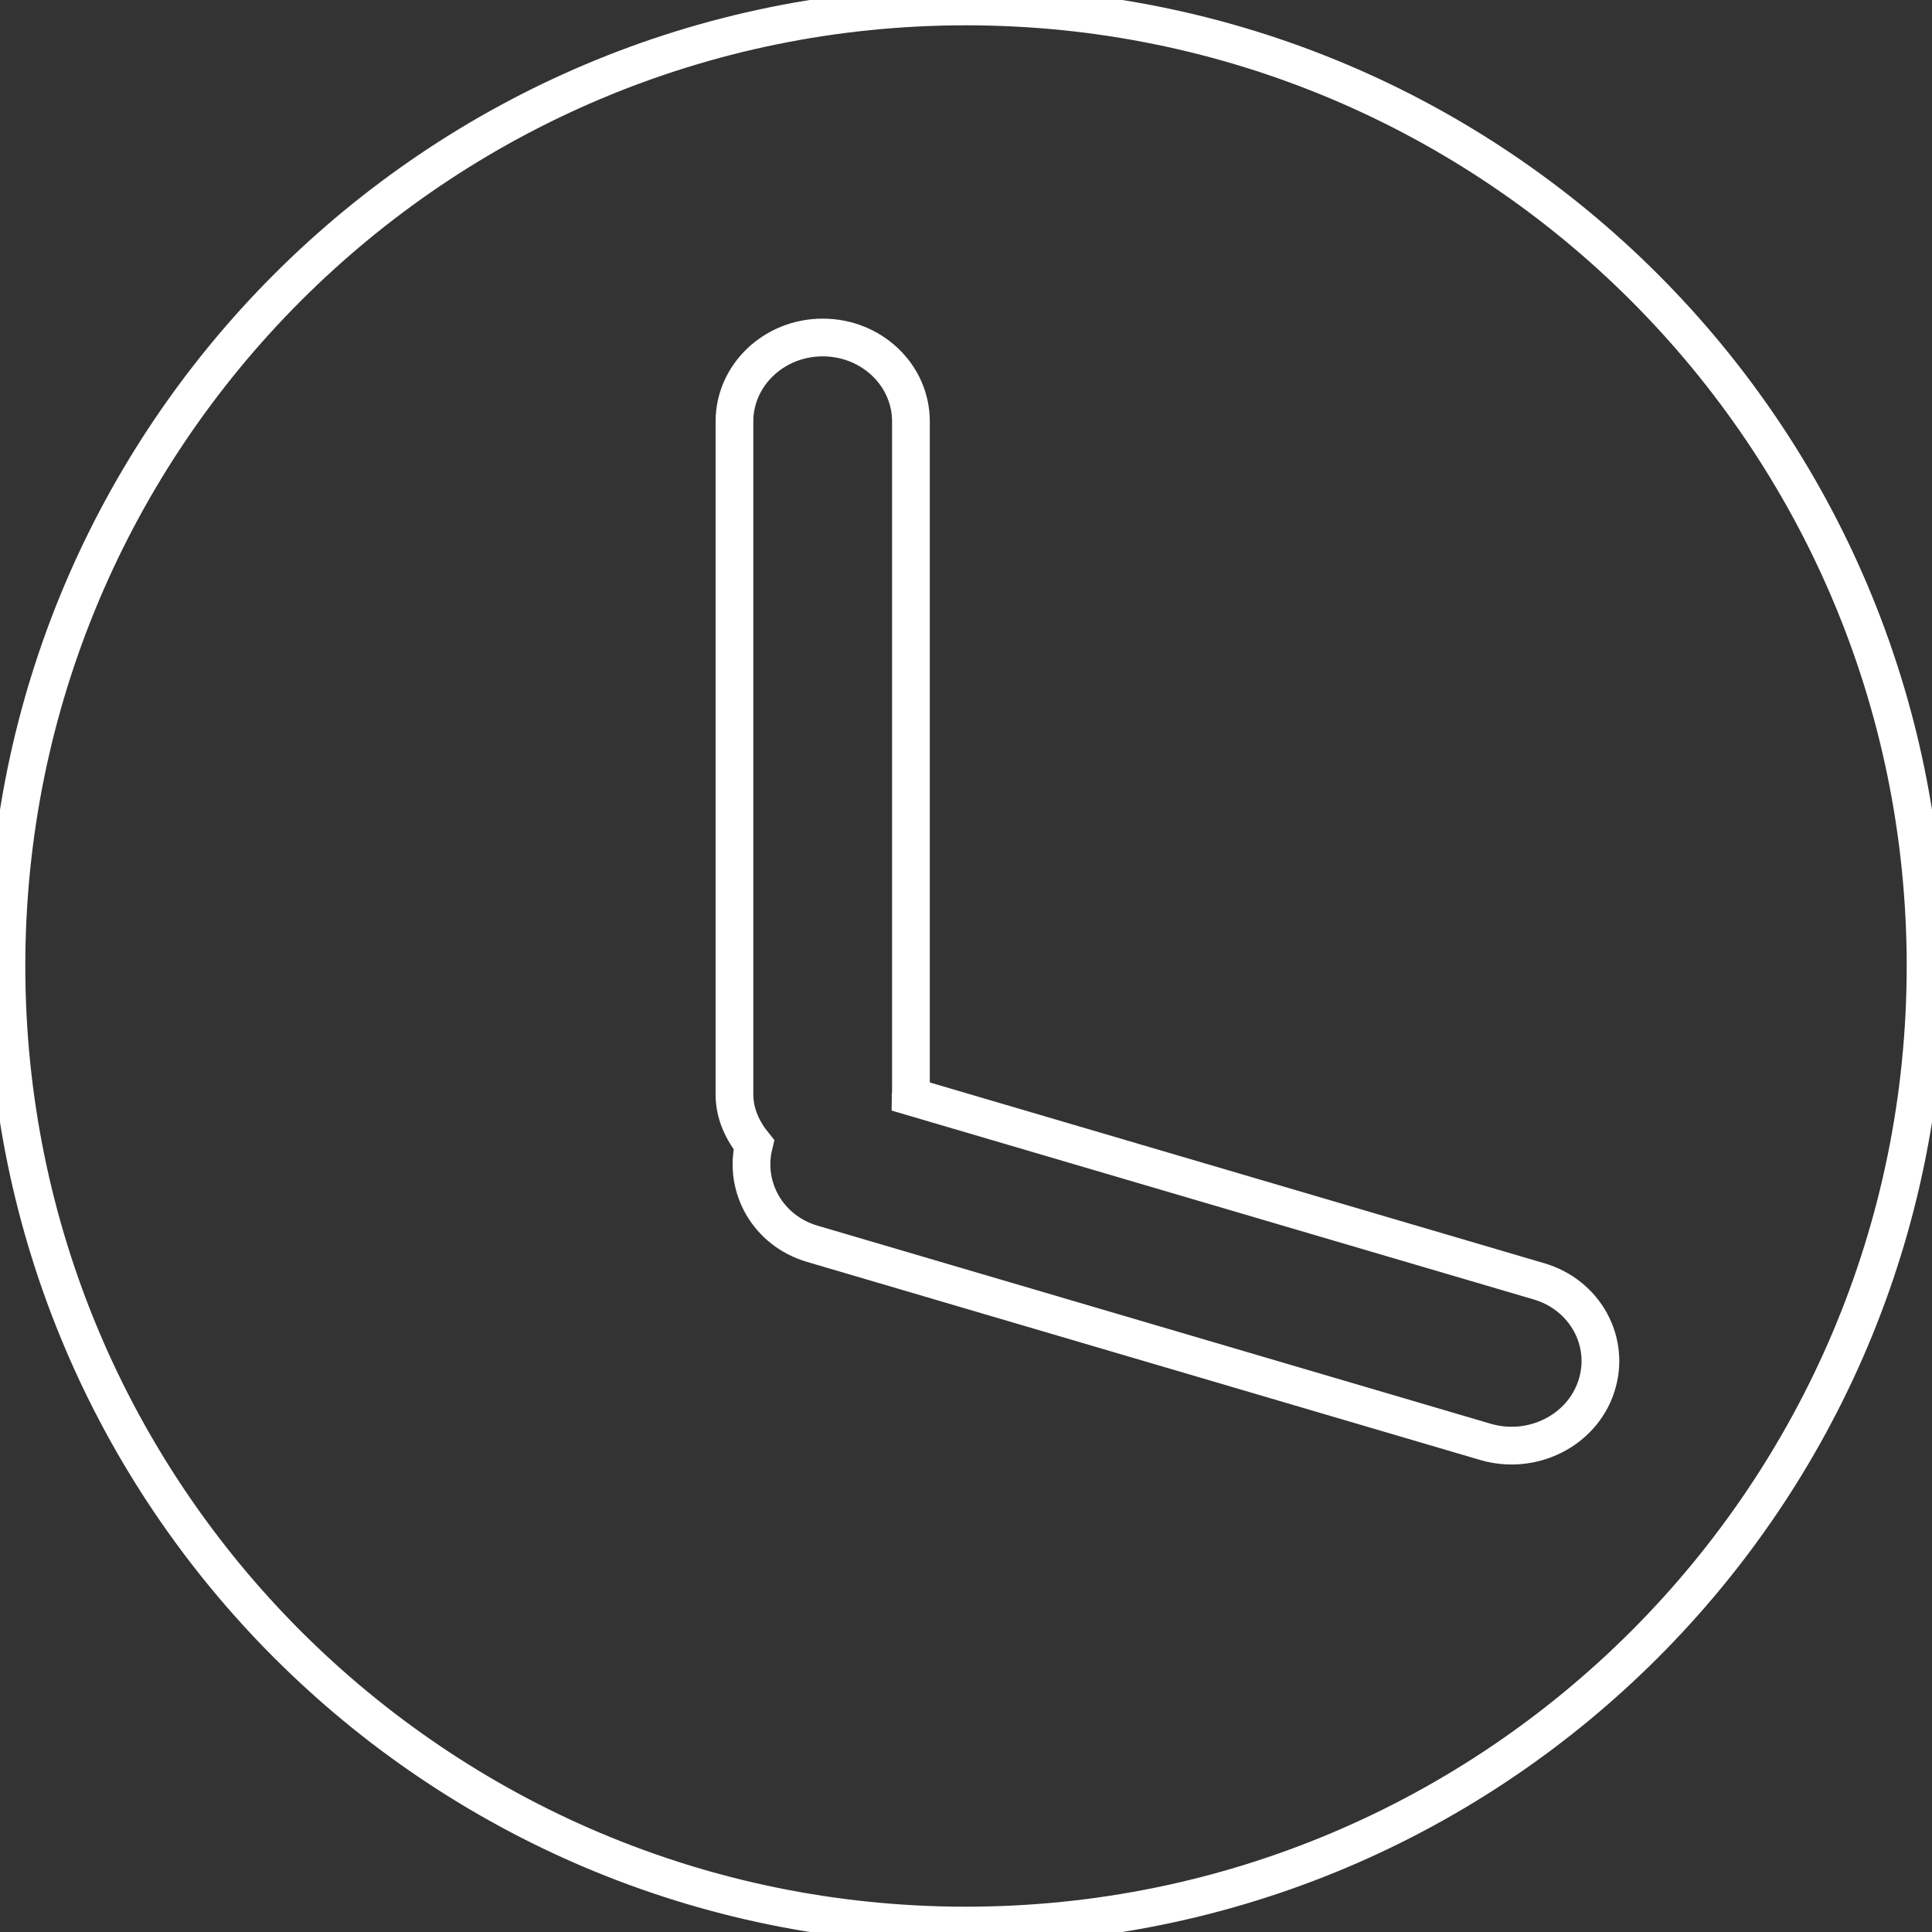 <?xml version="1.0"?>
<!DOCTYPE svg PUBLIC "-//W3C//DTD SVG 1.1//EN" "http://www.w3.org/Graphics/SVG/1.1/DTD/svg11.dtd">
<svg t="1683363623058" class="icon" viewBox="0 0 1024 1024" version="1.1" xmlns="http://www.w3.org/2000/svg" p-id="1762"
  width="16" height="16">
  <rect x="0" y="0" width="1024" height="1024" fill="#333333" stroke="none"/>
  <path
    d="M512 1020.587C231.154 1020.587 3.413 792.842 3.413 512 3.413 231.151 231.154 3.413 512 3.413s508.587 227.741 508.587 508.587c0 280.842-227.738 508.587-508.587 508.587z m303.572-341.487l-332.998-97.966c0-0.358 0.239-0.713 0.239-1.072V223.372c0-24.641-20.931-44.493-46.769-44.493-25.836 0-46.766 19.975-46.766 44.493v356.683c0 10.291 4.304 19.258 10.288 26.668-5.502 22.494 7.417 45.575 30.976 52.514l356.919 105.021c24.641 7.178 50.958-5.98 58.61-29.423 7.779-23.562-5.857-48.565-30.498-55.736z"
    fill="none" stroke="#fff" stroke-width="20" stroke-opacity="1" p-id="1763"></path>
</svg>